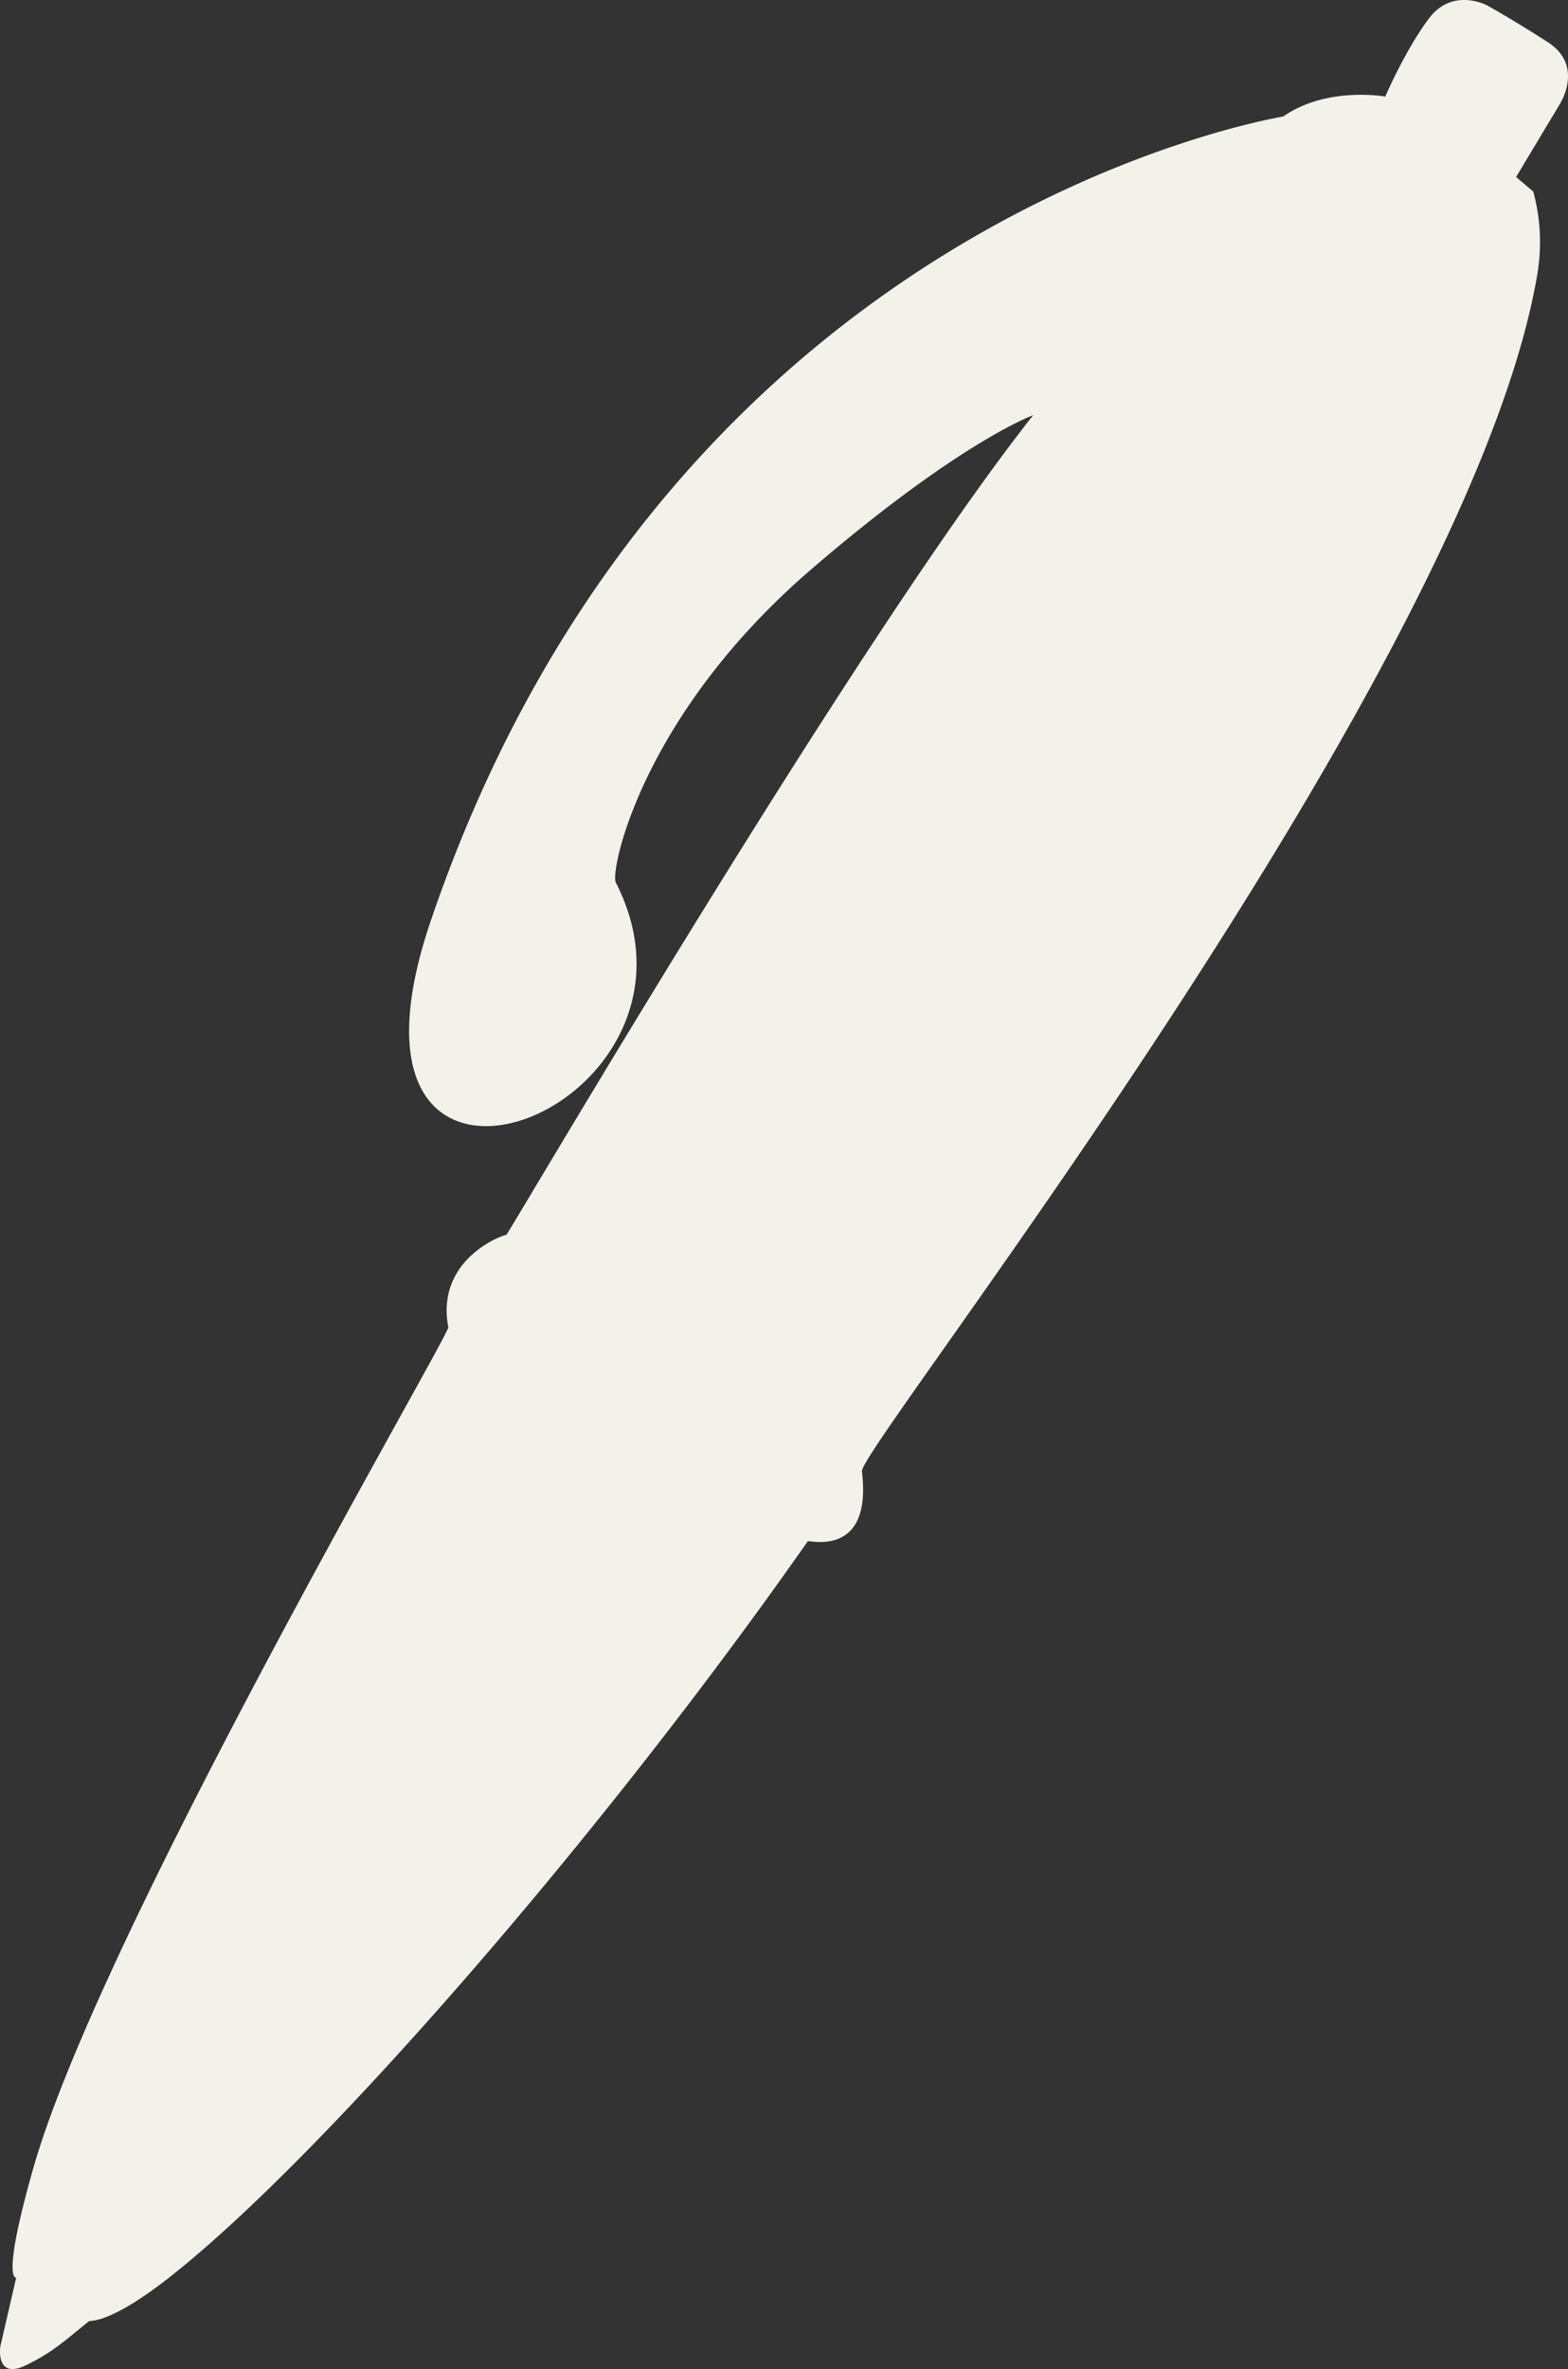 <svg xmlns="http://www.w3.org/2000/svg" viewBox="0 0 662.05 1000"><rect x="0" y="0" width="662.05" height="1000" fill="#333333" stroke="none"/><defs><style>.cls-1{fill:#f2f2eb;}</style></defs><title>Asset 1</title><g id="Layer_2" data-name="Layer 2"><g id="lapicero_fondo" data-name="lapicero fondo"><path class="cls-1" d="M584.89,40.76s-24.55-4.46-43,8.37c-.64.46-257.86,40.06-359.91,339.25-50.92,149.3,127.54,81,78-15.94-2.41-4.71,10.74-70.39,82.62-132.19,62.79-54,93.64-65,93.64-65C361.32,270,214.6,521,213.84,521.17c-6.14,1.68-29.57,12.84-24.55,39.06.61,3.2-146.75,255-175.2,354.87C.36,963.29,6.84,961.41,6.84,961.41l-6.7,29s-2.23,14.51,11.16,7.81c10.8-5.39,14.51-8.92,26.22-18.41.62-.49,8.5,1.59,34.6-19,63-49.66,180.22-183.57,268.94-310.23.45-.64,27.34,7.26,22.87-29.57-1.21-10,256.67-337,285.12-505a81.39,81.39,0,0,0-1.67-35.15l-7.25-6.14,18.41-30.69s10.6-16.18-5-26.22S627.85,2.26,627.85,2.26,613.34-5.55,603.3,7.84,584.89,40.76,584.89,40.76Z"/></g></g></svg>